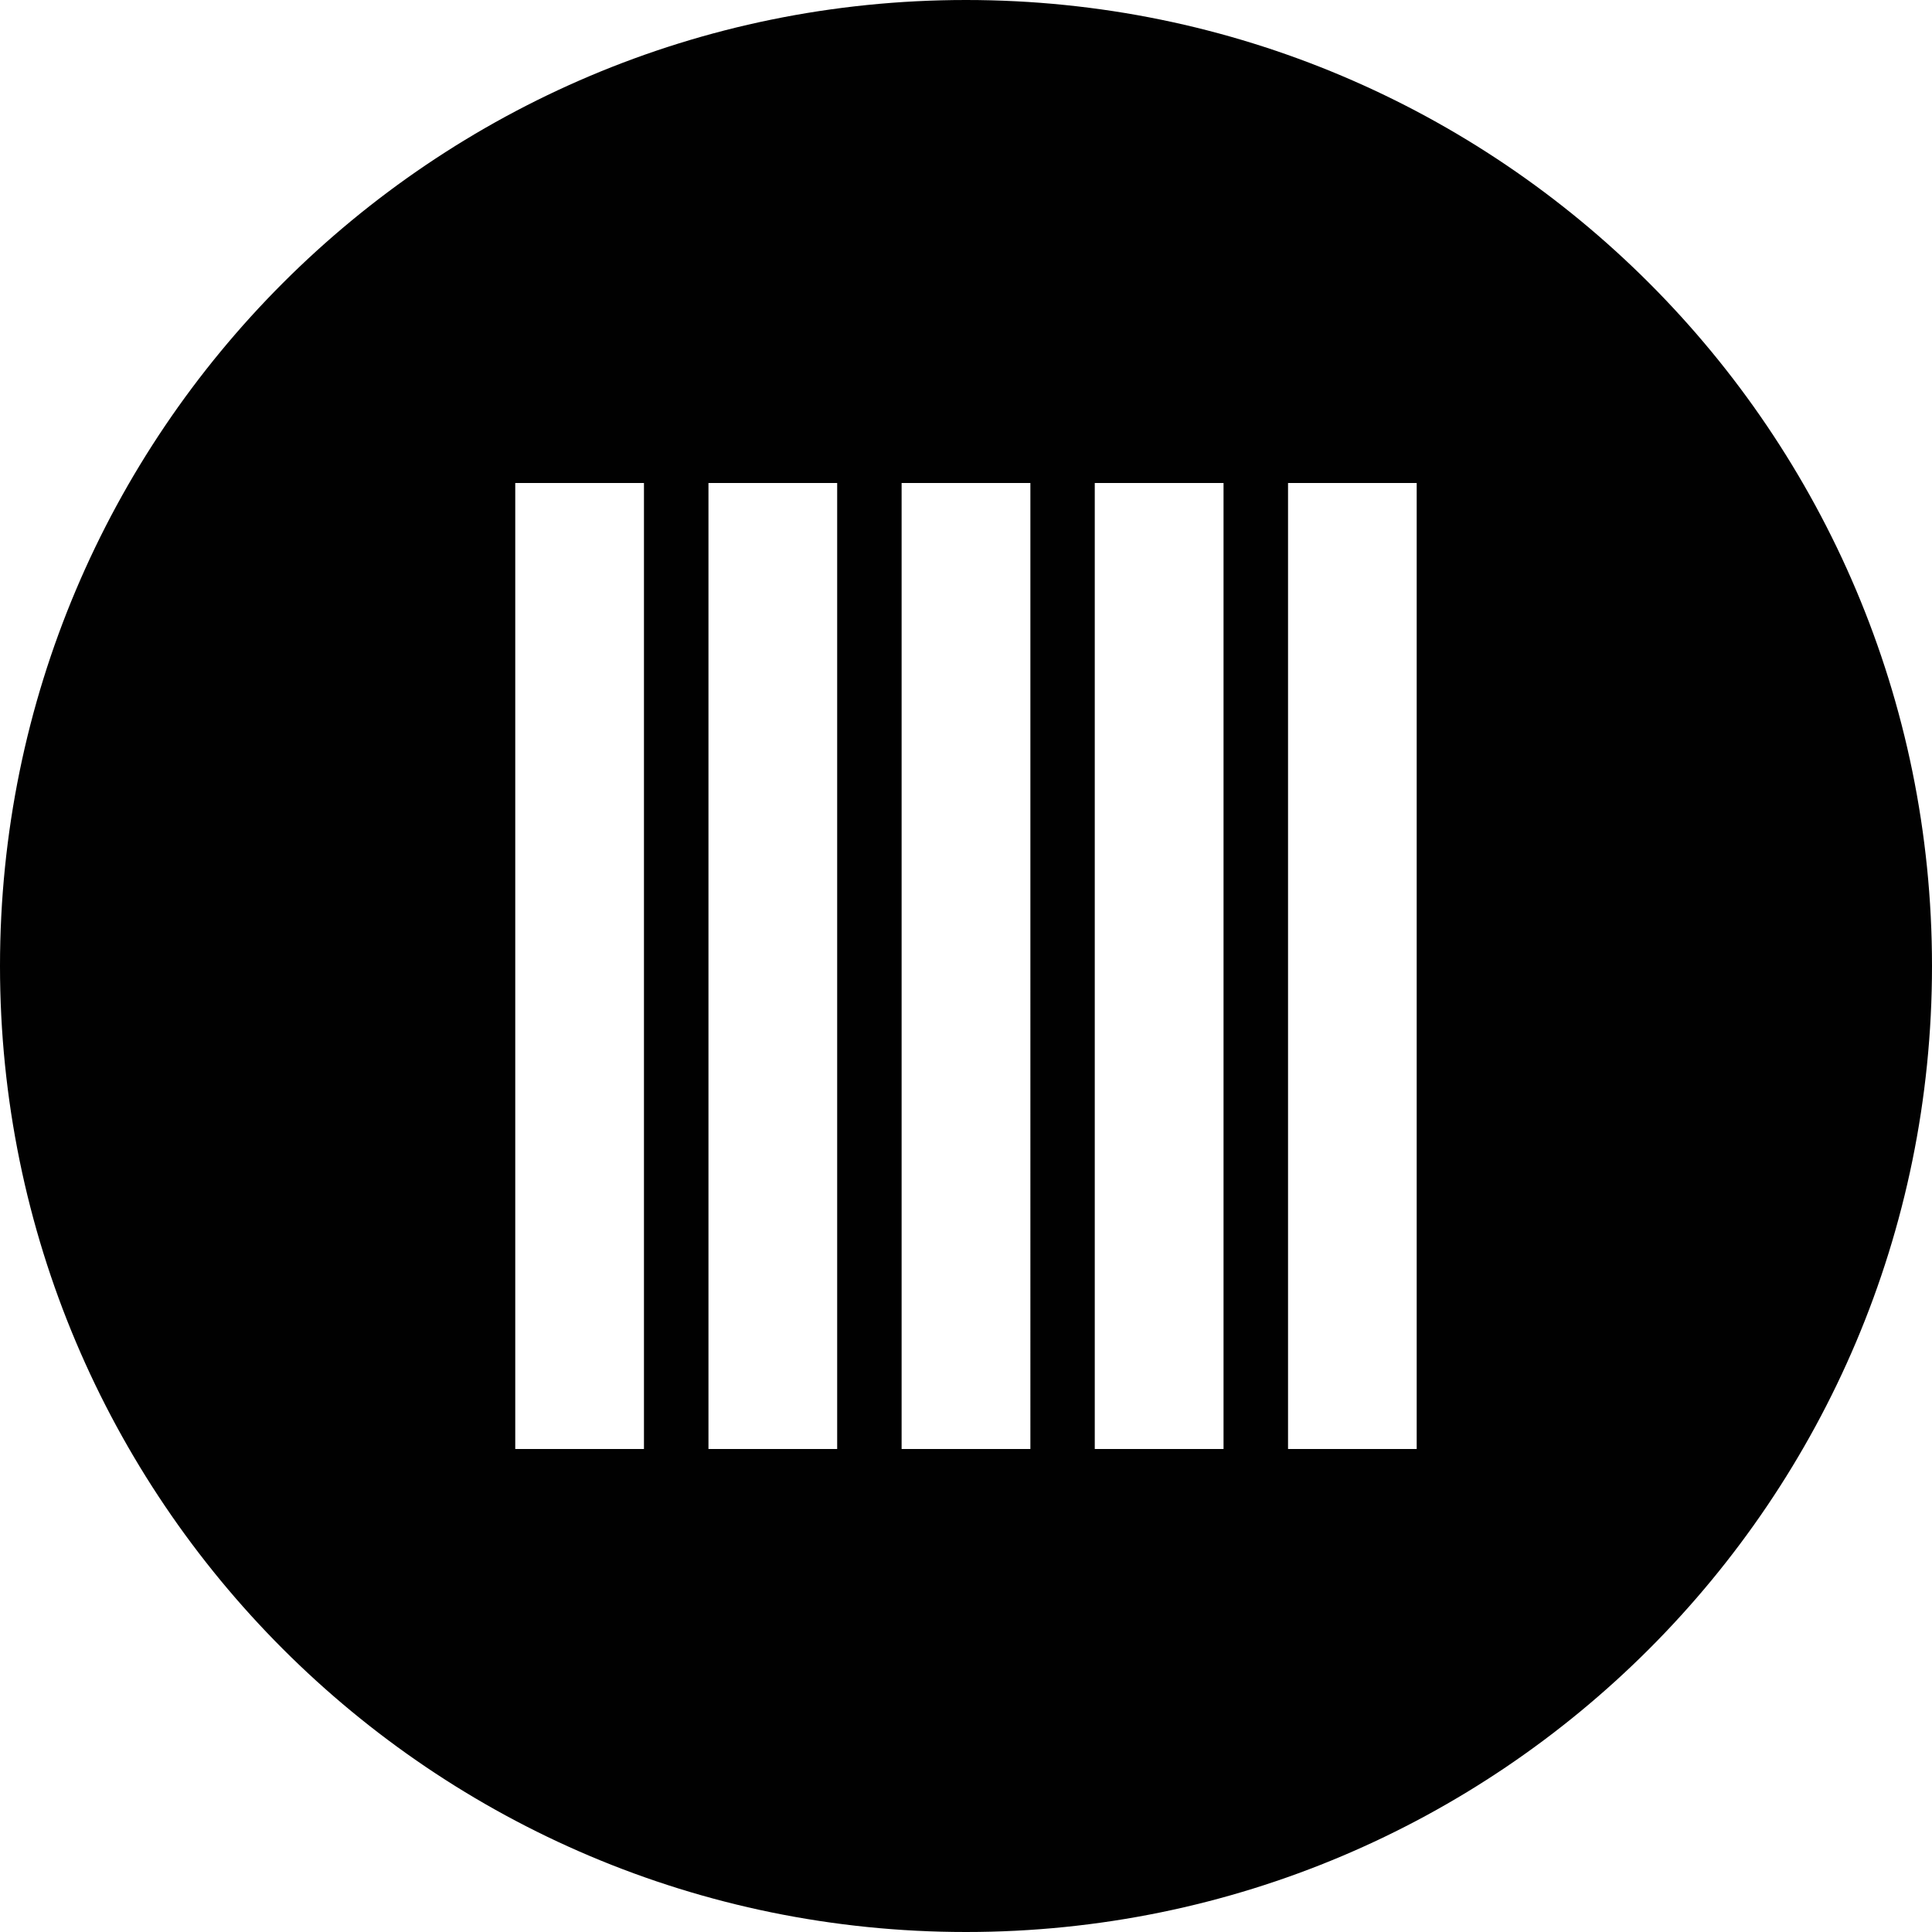 <?xml version="1.0" encoding="utf-8"?>
<!-- Generator: Adobe Illustrator 16.0.5, SVG Export Plug-In . SVG Version: 6.00 Build 0)  -->
<!DOCTYPE svg PUBLIC "-//W3C//DTD SVG 1.1//EN" "http://www.w3.org/Graphics/SVG/1.1/DTD/svg11.dtd">
<svg version="1.1" id="Layer_1" xmlns="http://www.w3.org/2000/svg" xmlns:xlink="http://www.w3.org/1999/xlink" x="0px" y="0px"
	 width="512px" height="512px" viewBox="0 0 512 512" enable-background="new 0 0 512 512" xml:space="preserve">
<path fill="#010101" d="M256,0C114.625,0,0,114.625,0,256s114.625,256,256,256s256-114.625,256-256S397.375,0,256,0z M170.656,384
	h-34.109V128h34.109V384z M221.891,384H187.75V128h34.109v256H221.891z M273.062,384h-34.125V128h34.125V384L273.062,384z
	 M324.281,384h-34.156V128h34.125v256H324.281z M375.438,384h-34.094V128h34.094V384z"/>
</svg>
